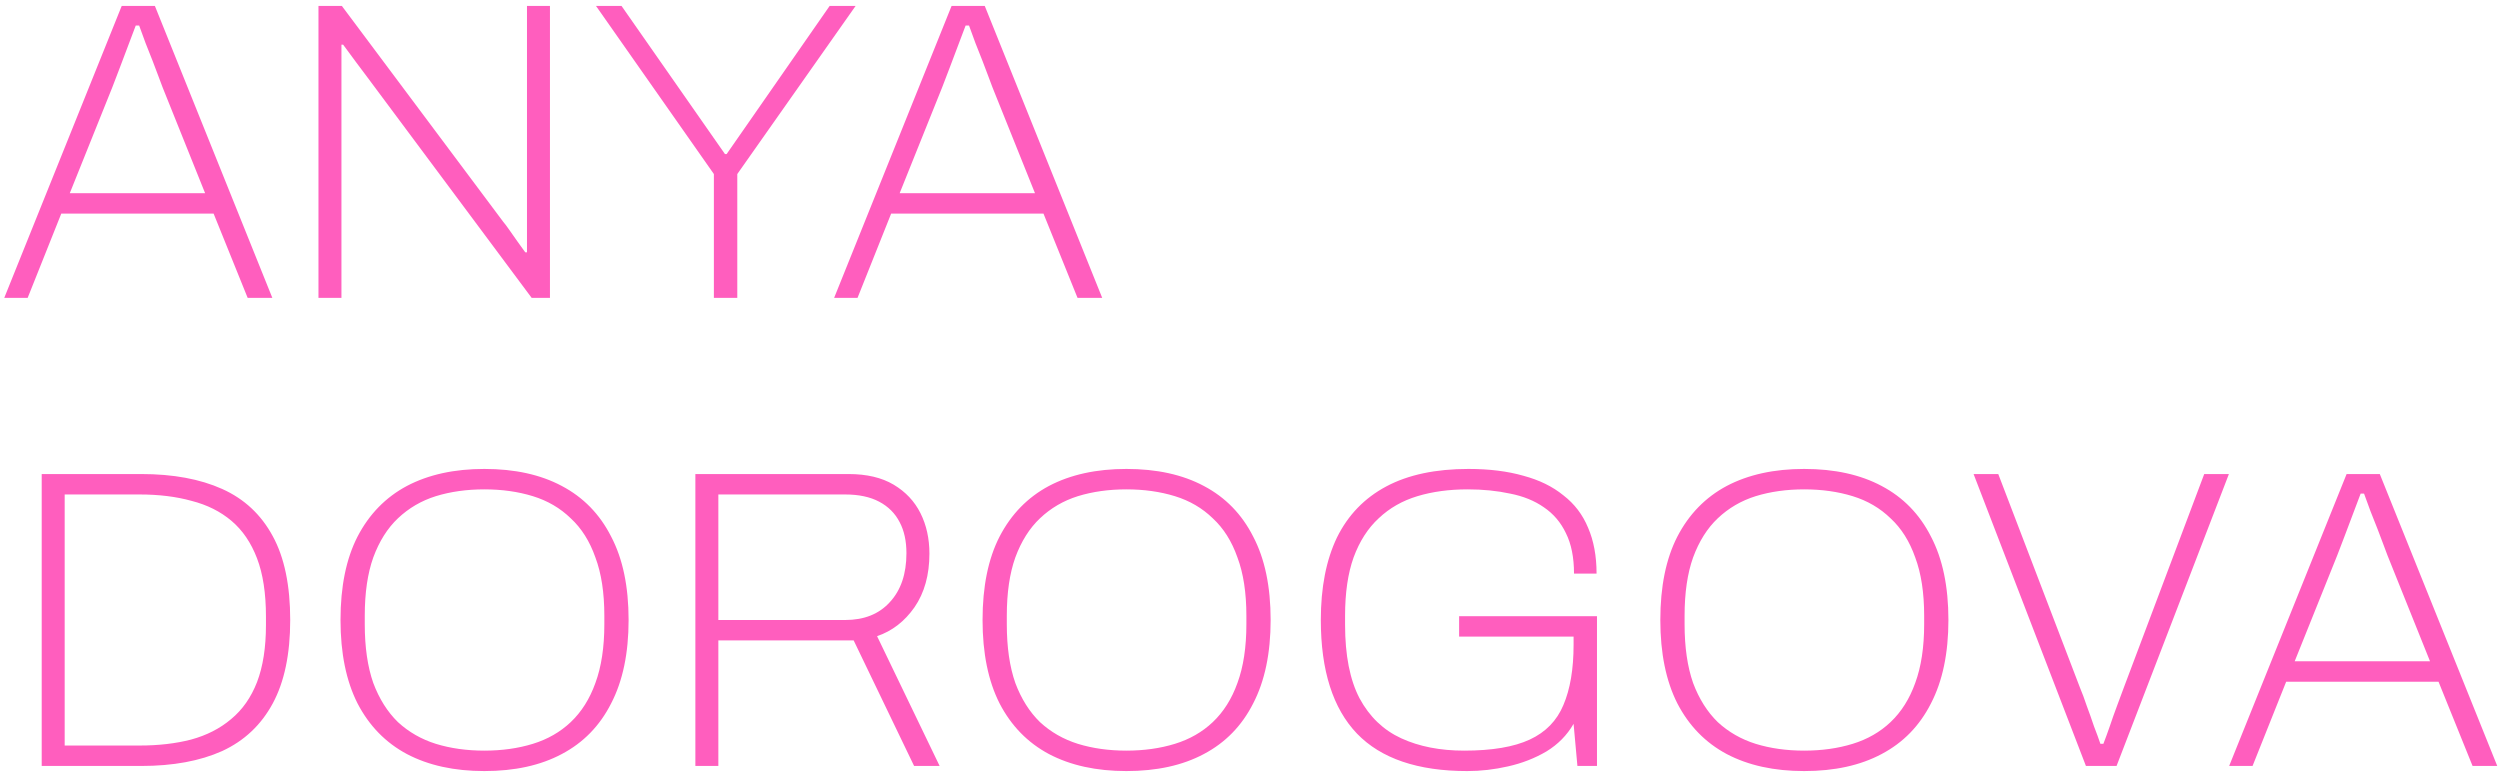 <svg width="235" height="73" viewBox="0 0 235 73" fill="none" xmlns="http://www.w3.org/2000/svg">
<path d="M0.4 28L11.44 0.56H14.56L25.6 28H23.28L20.08 20.08H5.76L2.6 28H0.4ZM6.56 18.16H19.28L15.28 8.2C15.2 7.987 15.08 7.667 14.92 7.24C14.76 6.813 14.573 6.32 14.36 5.76C14.147 5.2 13.92 4.627 13.68 4.04C13.467 3.453 13.267 2.907 13.08 2.4H12.76C12.573 2.907 12.347 3.507 12.08 4.2C11.813 4.893 11.547 5.6 11.28 6.32C11.013 7.013 10.773 7.64 10.56 8.2L6.56 18.16ZM29.936 28V0.56H32.136L47.296 20.84C47.456 21.027 47.656 21.293 47.896 21.64C48.136 21.987 48.389 22.347 48.656 22.72C48.922 23.093 49.162 23.427 49.376 23.72H49.536C49.536 23.24 49.536 22.76 49.536 22.28C49.536 21.8 49.536 21.32 49.536 20.84V0.56H51.696V28H49.976L34.456 7.16C34.269 6.92 33.949 6.493 33.496 5.88C33.042 5.267 32.629 4.707 32.256 4.2H32.096C32.096 4.707 32.096 5.2 32.096 5.68C32.096 6.16 32.096 6.653 32.096 7.16V28H29.936ZM67.105 28V16.36L56.025 0.56H58.425L68.145 14.48H68.305L77.985 0.56H80.425L69.305 16.36V28H67.105ZM78.408 28L89.448 0.56H92.568L103.608 28H101.288L98.088 20.08H83.768L80.608 28H78.408ZM84.568 18.16H97.288L93.288 8.2C93.208 7.987 93.088 7.667 92.928 7.24C92.768 6.813 92.581 6.32 92.368 5.76C92.154 5.2 91.928 4.627 91.688 4.04C91.475 3.453 91.275 2.907 91.088 2.4H90.768C90.581 2.907 90.355 3.507 90.088 4.2C89.821 4.893 89.555 5.6 89.288 6.32C89.021 7.013 88.781 7.64 88.568 8.2L84.568 18.16ZM3.92 72V44.56H13.28C16.267 44.56 18.8 45.027 20.88 45.96C22.96 46.893 24.547 48.373 25.64 50.4C26.733 52.4 27.28 55.027 27.28 58.28C27.28 61.48 26.733 64.093 25.64 66.12C24.547 68.147 22.96 69.64 20.88 70.6C18.8 71.533 16.267 72 13.28 72H3.92ZM6.08 70.08H13.12C14.907 70.08 16.52 69.893 17.96 69.52C19.427 69.12 20.68 68.48 21.72 67.6C22.787 66.72 23.6 65.56 24.16 64.12C24.72 62.653 25 60.867 25 58.76V57.96C25 55.773 24.72 53.947 24.16 52.48C23.6 51.013 22.8 49.84 21.76 48.96C20.72 48.08 19.467 47.453 18 47.08C16.56 46.68 14.933 46.48 13.12 46.48H6.08V70.08ZM45.528 72.48C42.702 72.48 40.275 71.947 38.248 70.88C36.248 69.813 34.702 68.227 33.608 66.12C32.542 64.013 32.008 61.4 32.008 58.28C32.008 55.133 32.542 52.52 33.608 50.44C34.702 48.333 36.248 46.747 38.248 45.68C40.275 44.613 42.702 44.08 45.528 44.08C48.382 44.08 50.808 44.613 52.808 45.68C54.835 46.747 56.382 48.333 57.448 50.44C58.542 52.52 59.088 55.133 59.088 58.28C59.088 61.4 58.542 64.013 57.448 66.12C56.382 68.227 54.835 69.813 52.808 70.88C50.808 71.947 48.382 72.48 45.528 72.48ZM45.528 70.56C47.182 70.56 48.702 70.347 50.088 69.92C51.475 69.493 52.662 68.813 53.648 67.88C54.662 66.92 55.435 65.693 55.968 64.2C56.528 62.68 56.808 60.84 56.808 58.68V57.88C56.808 55.72 56.528 53.893 55.968 52.4C55.435 50.88 54.662 49.653 53.648 48.72C52.662 47.76 51.475 47.067 50.088 46.64C48.702 46.213 47.182 46 45.528 46C43.875 46 42.355 46.213 40.968 46.64C39.608 47.067 38.422 47.76 37.408 48.72C36.422 49.653 35.648 50.88 35.088 52.4C34.555 53.893 34.288 55.72 34.288 57.88V58.68C34.288 60.84 34.555 62.68 35.088 64.2C35.648 65.693 36.422 66.92 37.408 67.88C38.422 68.813 39.608 69.493 40.968 69.92C42.355 70.347 43.875 70.56 45.528 70.56ZM65.365 72V44.56H79.765C81.472 44.56 82.885 44.893 84.005 45.56C85.125 46.227 85.965 47.12 86.525 48.24C87.085 49.36 87.365 50.627 87.365 52.04C87.365 54.04 86.899 55.72 85.965 57.08C85.032 58.413 83.859 59.32 82.445 59.8L88.325 72H85.925L80.245 60.2H67.525V72H65.365ZM67.525 58.28H79.445C81.232 58.28 82.632 57.72 83.645 56.6C84.685 55.48 85.205 53.947 85.205 52C85.205 50.853 84.992 49.88 84.565 49.08C84.139 48.253 83.499 47.613 82.645 47.16C81.792 46.707 80.725 46.48 79.445 46.48H67.525V58.28ZM105.88 72.48C103.053 72.48 100.627 71.947 98.6 70.88C96.6 69.813 95.053 68.227 93.96 66.12C92.893 64.013 92.36 61.4 92.36 58.28C92.36 55.133 92.893 52.52 93.96 50.44C95.053 48.333 96.6 46.747 98.6 45.68C100.627 44.613 103.053 44.08 105.88 44.08C108.733 44.08 111.16 44.613 113.16 45.68C115.187 46.747 116.733 48.333 117.8 50.44C118.893 52.52 119.44 55.133 119.44 58.28C119.44 61.4 118.893 64.013 117.8 66.12C116.733 68.227 115.187 69.813 113.16 70.88C111.16 71.947 108.733 72.48 105.88 72.48ZM105.88 70.56C107.533 70.56 109.053 70.347 110.44 69.92C111.827 69.493 113.013 68.813 114 67.88C115.013 66.92 115.787 65.693 116.32 64.2C116.88 62.68 117.16 60.84 117.16 58.68V57.88C117.16 55.72 116.88 53.893 116.32 52.4C115.787 50.88 115.013 49.653 114 48.72C113.013 47.76 111.827 47.067 110.44 46.64C109.053 46.213 107.533 46 105.88 46C104.227 46 102.707 46.213 101.32 46.64C99.96 47.067 98.773 47.76 97.76 48.72C96.773 49.653 96 50.88 95.44 52.4C94.907 53.893 94.64 55.72 94.64 57.88V58.68C94.64 60.84 94.907 62.68 95.44 64.2C96 65.693 96.773 66.92 97.76 67.88C98.773 68.813 99.96 69.493 101.32 69.92C102.707 70.347 104.227 70.56 105.88 70.56ZM137.917 72.48C133.277 72.48 129.824 71.307 127.557 68.96C125.29 66.587 124.157 63.027 124.157 58.28C124.157 55.213 124.664 52.627 125.677 50.52C126.717 48.413 128.264 46.813 130.317 45.72C132.37 44.627 134.944 44.08 138.037 44.08C139.984 44.08 141.704 44.293 143.197 44.72C144.69 45.12 145.944 45.733 146.957 46.56C147.997 47.36 148.77 48.373 149.277 49.6C149.81 50.827 150.077 52.267 150.077 53.92H147.957C147.957 52.4 147.704 51.133 147.197 50.12C146.717 49.107 146.024 48.293 145.117 47.68C144.237 47.067 143.184 46.64 141.957 46.4C140.73 46.133 139.397 46 137.957 46C136.224 46 134.65 46.213 133.237 46.64C131.824 47.067 130.61 47.76 129.597 48.72C128.584 49.653 127.797 50.88 127.237 52.4C126.704 53.893 126.437 55.72 126.437 57.88V58.72C126.437 61.6 126.89 63.907 127.797 65.64C128.73 67.373 130.037 68.627 131.717 69.4C133.397 70.173 135.37 70.56 137.637 70.56C140.25 70.56 142.304 70.213 143.797 69.52C145.29 68.827 146.344 67.747 146.957 66.28C147.597 64.787 147.917 62.893 147.917 60.6V59.84H137.157V57.92H150.117V72H148.277L147.917 68.04C147.304 69.107 146.45 69.973 145.357 70.64C144.264 71.28 143.064 71.747 141.757 72.04C140.477 72.333 139.197 72.48 137.917 72.48ZM169.591 72.48C166.764 72.48 164.338 71.947 162.311 70.88C160.311 69.813 158.764 68.227 157.671 66.12C156.604 64.013 156.071 61.4 156.071 58.28C156.071 55.133 156.604 52.52 157.671 50.44C158.764 48.333 160.311 46.747 162.311 45.68C164.338 44.613 166.764 44.08 169.591 44.08C172.444 44.08 174.871 44.613 176.871 45.68C178.898 46.747 180.444 48.333 181.511 50.44C182.604 52.52 183.151 55.133 183.151 58.28C183.151 61.4 182.604 64.013 181.511 66.12C180.444 68.227 178.898 69.813 176.871 70.88C174.871 71.947 172.444 72.48 169.591 72.48ZM169.591 70.56C171.244 70.56 172.764 70.347 174.151 69.92C175.538 69.493 176.724 68.813 177.711 67.88C178.724 66.92 179.498 65.693 180.031 64.2C180.591 62.68 180.871 60.84 180.871 58.68V57.88C180.871 55.72 180.591 53.893 180.031 52.4C179.498 50.88 178.724 49.653 177.711 48.72C176.724 47.76 175.538 47.067 174.151 46.64C172.764 46.213 171.244 46 169.591 46C167.938 46 166.418 46.213 165.031 46.64C163.671 47.067 162.484 47.76 161.471 48.72C160.484 49.653 159.711 50.88 159.151 52.4C158.618 53.893 158.351 55.72 158.351 57.88V58.68C158.351 60.84 158.618 62.68 159.151 64.2C159.711 65.693 160.484 66.92 161.471 67.88C162.484 68.813 163.671 69.493 165.031 69.92C166.418 70.347 167.938 70.56 169.591 70.56ZM196.077 72L185.517 44.56H187.837L195.517 64.64C195.731 65.147 195.944 65.72 196.157 66.36C196.397 67 196.624 67.64 196.837 68.28C197.077 68.893 197.277 69.44 197.437 69.92H197.717C197.904 69.44 198.104 68.893 198.317 68.28C198.531 67.64 198.757 67 198.997 66.36C199.237 65.72 199.451 65.147 199.637 64.64L207.197 44.56H209.517L198.957 72H196.077ZM209.541 72L220.581 44.56H223.701L234.741 72H232.421L229.221 64.08H214.901L211.741 72H209.541ZM215.701 62.16H228.421L224.421 52.2C224.341 51.987 224.221 51.667 224.061 51.24C223.901 50.813 223.714 50.32 223.501 49.76C223.287 49.2 223.061 48.627 222.821 48.04C222.607 47.453 222.407 46.907 222.221 46.4H221.901C221.714 46.907 221.487 47.507 221.221 48.2C220.954 48.893 220.687 49.6 220.421 50.32C220.154 51.013 219.914 51.64 219.701 52.2L215.701 62.16Z" fill="#FF5EBE"/>
</svg>
